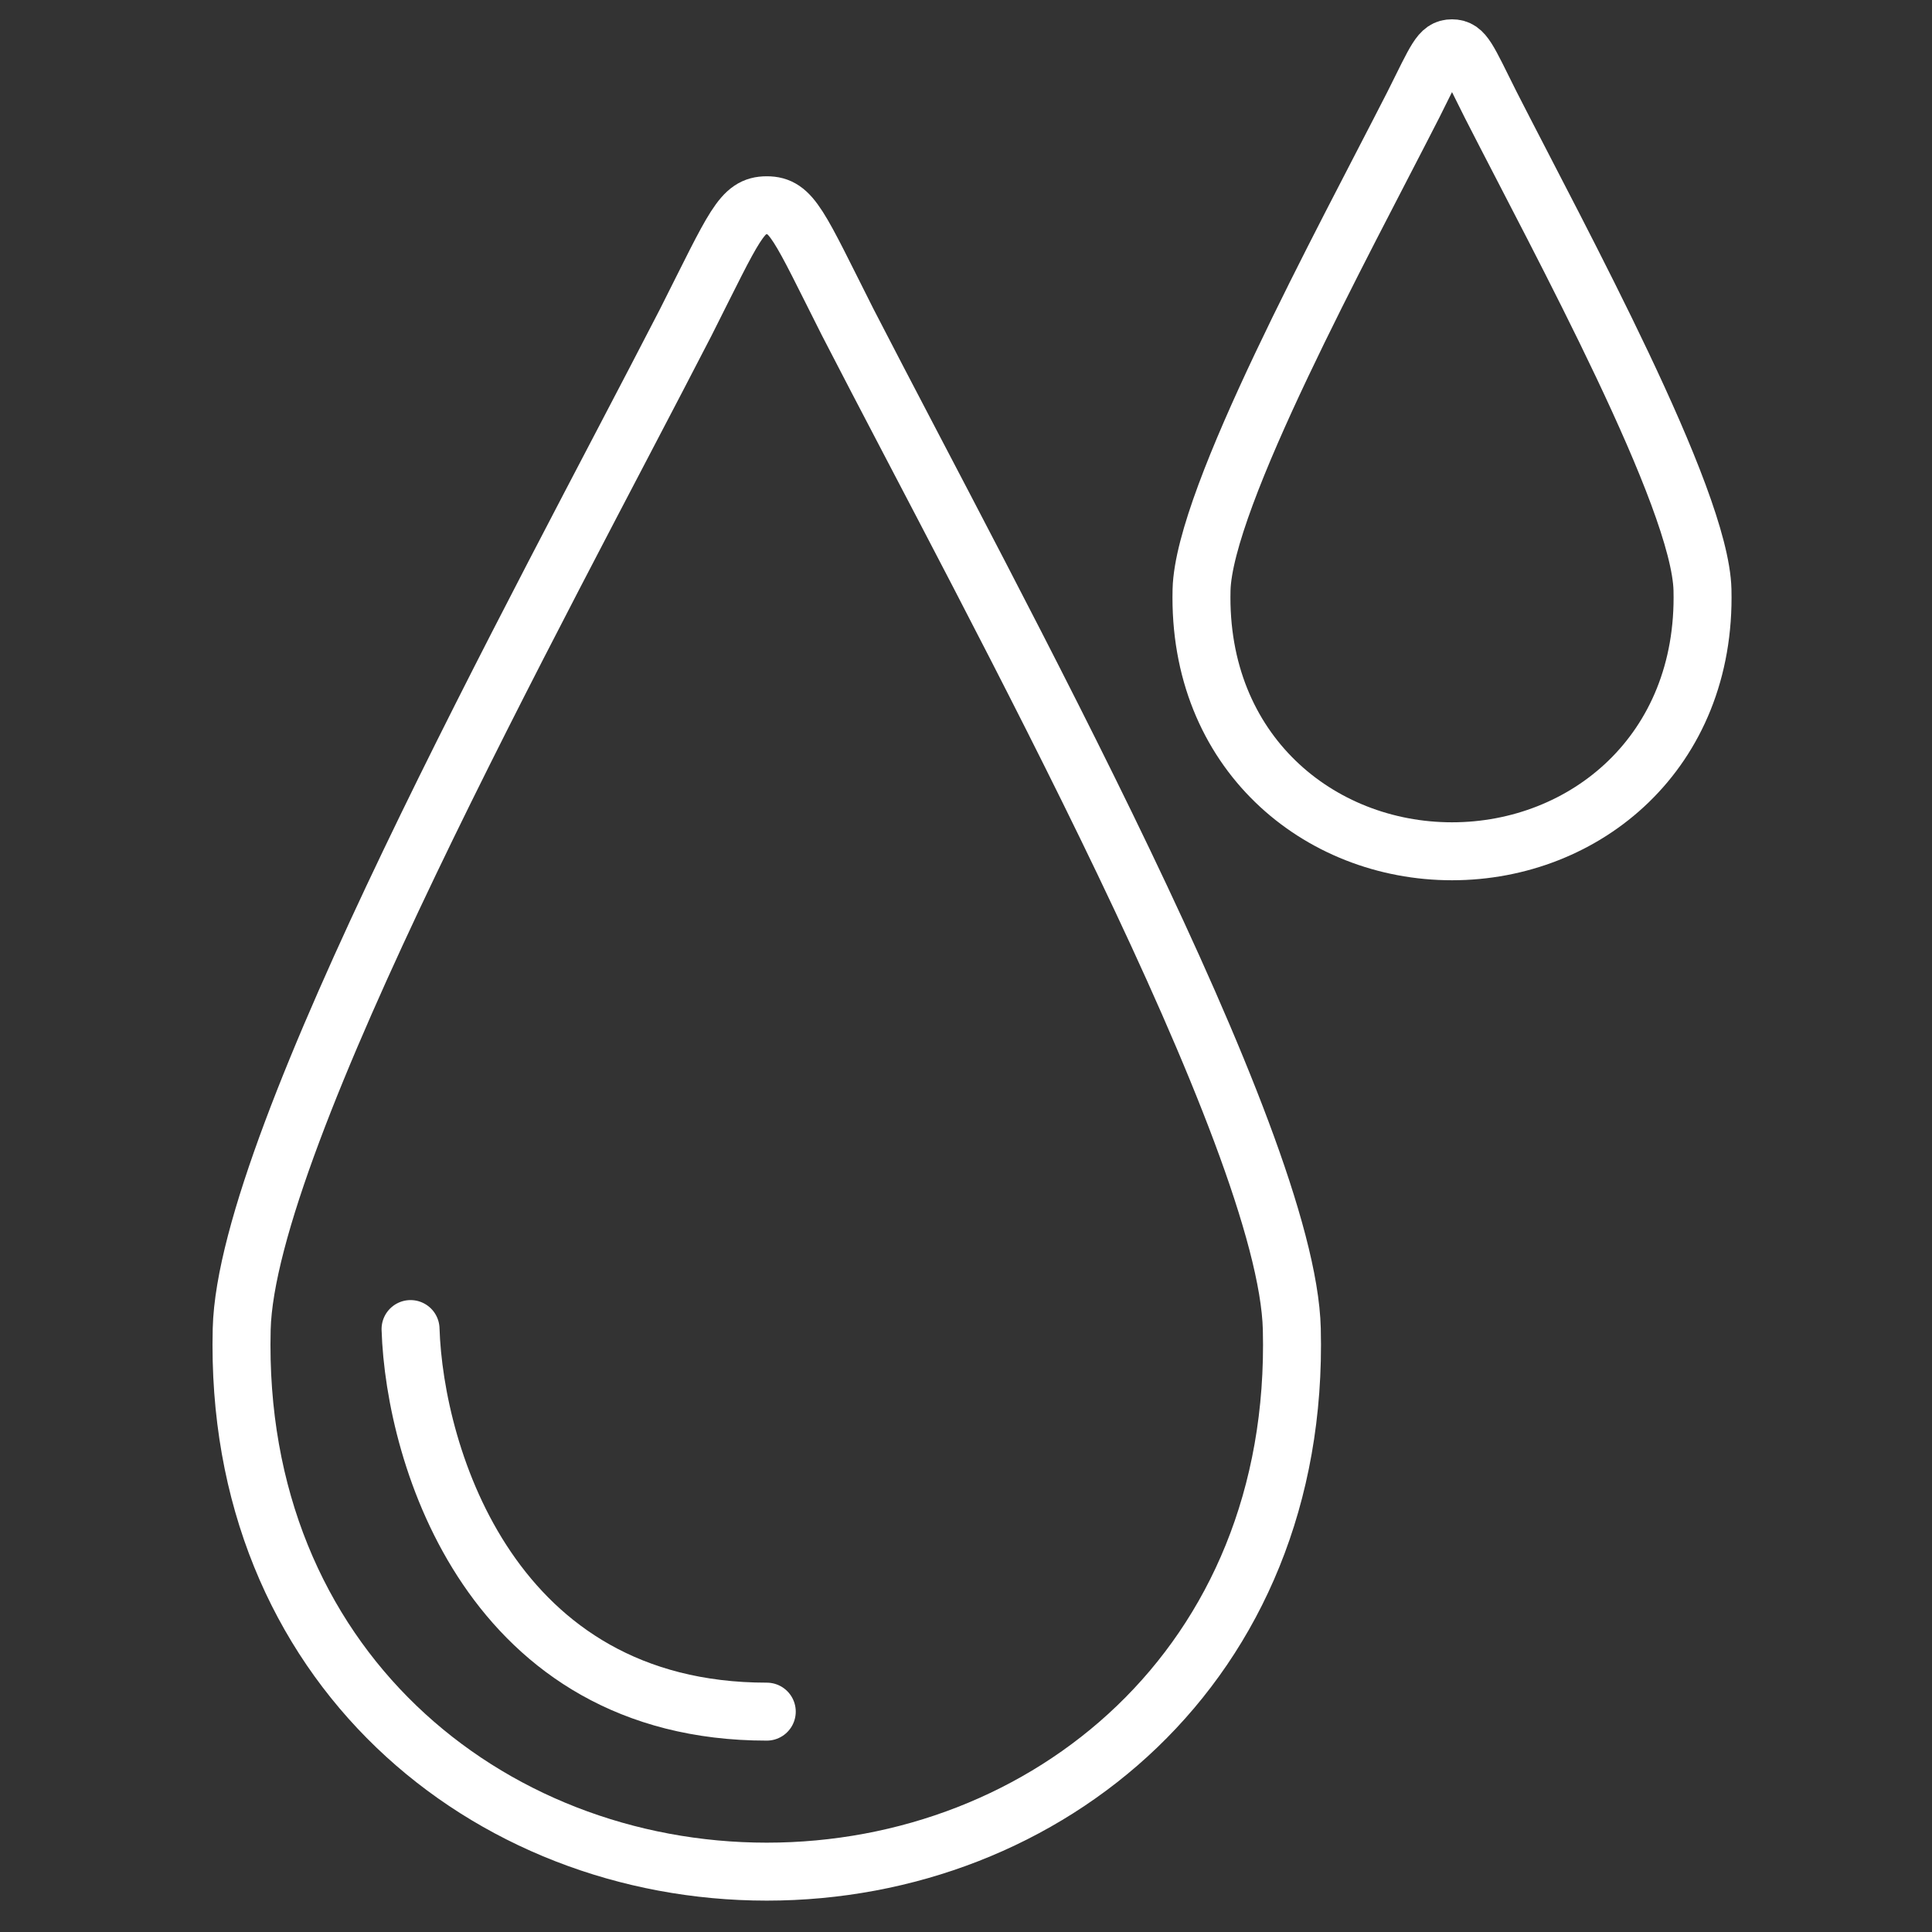 <svg width="50" height="50" viewBox="0 0 50 50" fill="none" xmlns="http://www.w3.org/2000/svg">
<rect x="0" y="0" width="50" height="50" fill="#333333" stroke="none"/>
<path d="M10.625 34.396C10.729 37.697 12.719 44.297 19.844 44.297M19.844 48.438C12.617 48.438 6.038 43.106 6.255 34.396C6.379 29.441 13.893 15.825 17.748 8.341C19.02 5.818 19.193 5.312 19.844 5.312C20.494 5.312 20.668 5.818 21.94 8.341C25.795 15.825 33.309 29.441 33.432 34.396C33.649 43.106 27.071 48.438 19.844 48.438ZM37.578 22.031C34.131 22.031 30.993 19.462 31.096 15.265C31.155 12.877 34.739 6.316 36.578 2.709C37.185 1.494 37.268 1.25 37.578 1.25C37.888 1.25 37.971 1.494 38.578 2.709C40.417 6.316 44.001 12.877 44.06 15.265C44.163 19.462 41.026 22.031 37.578 22.031Z" stroke="white" stroke-width="1.5" stroke-linecap="round" stroke-linejoin="round"/>
</svg>
